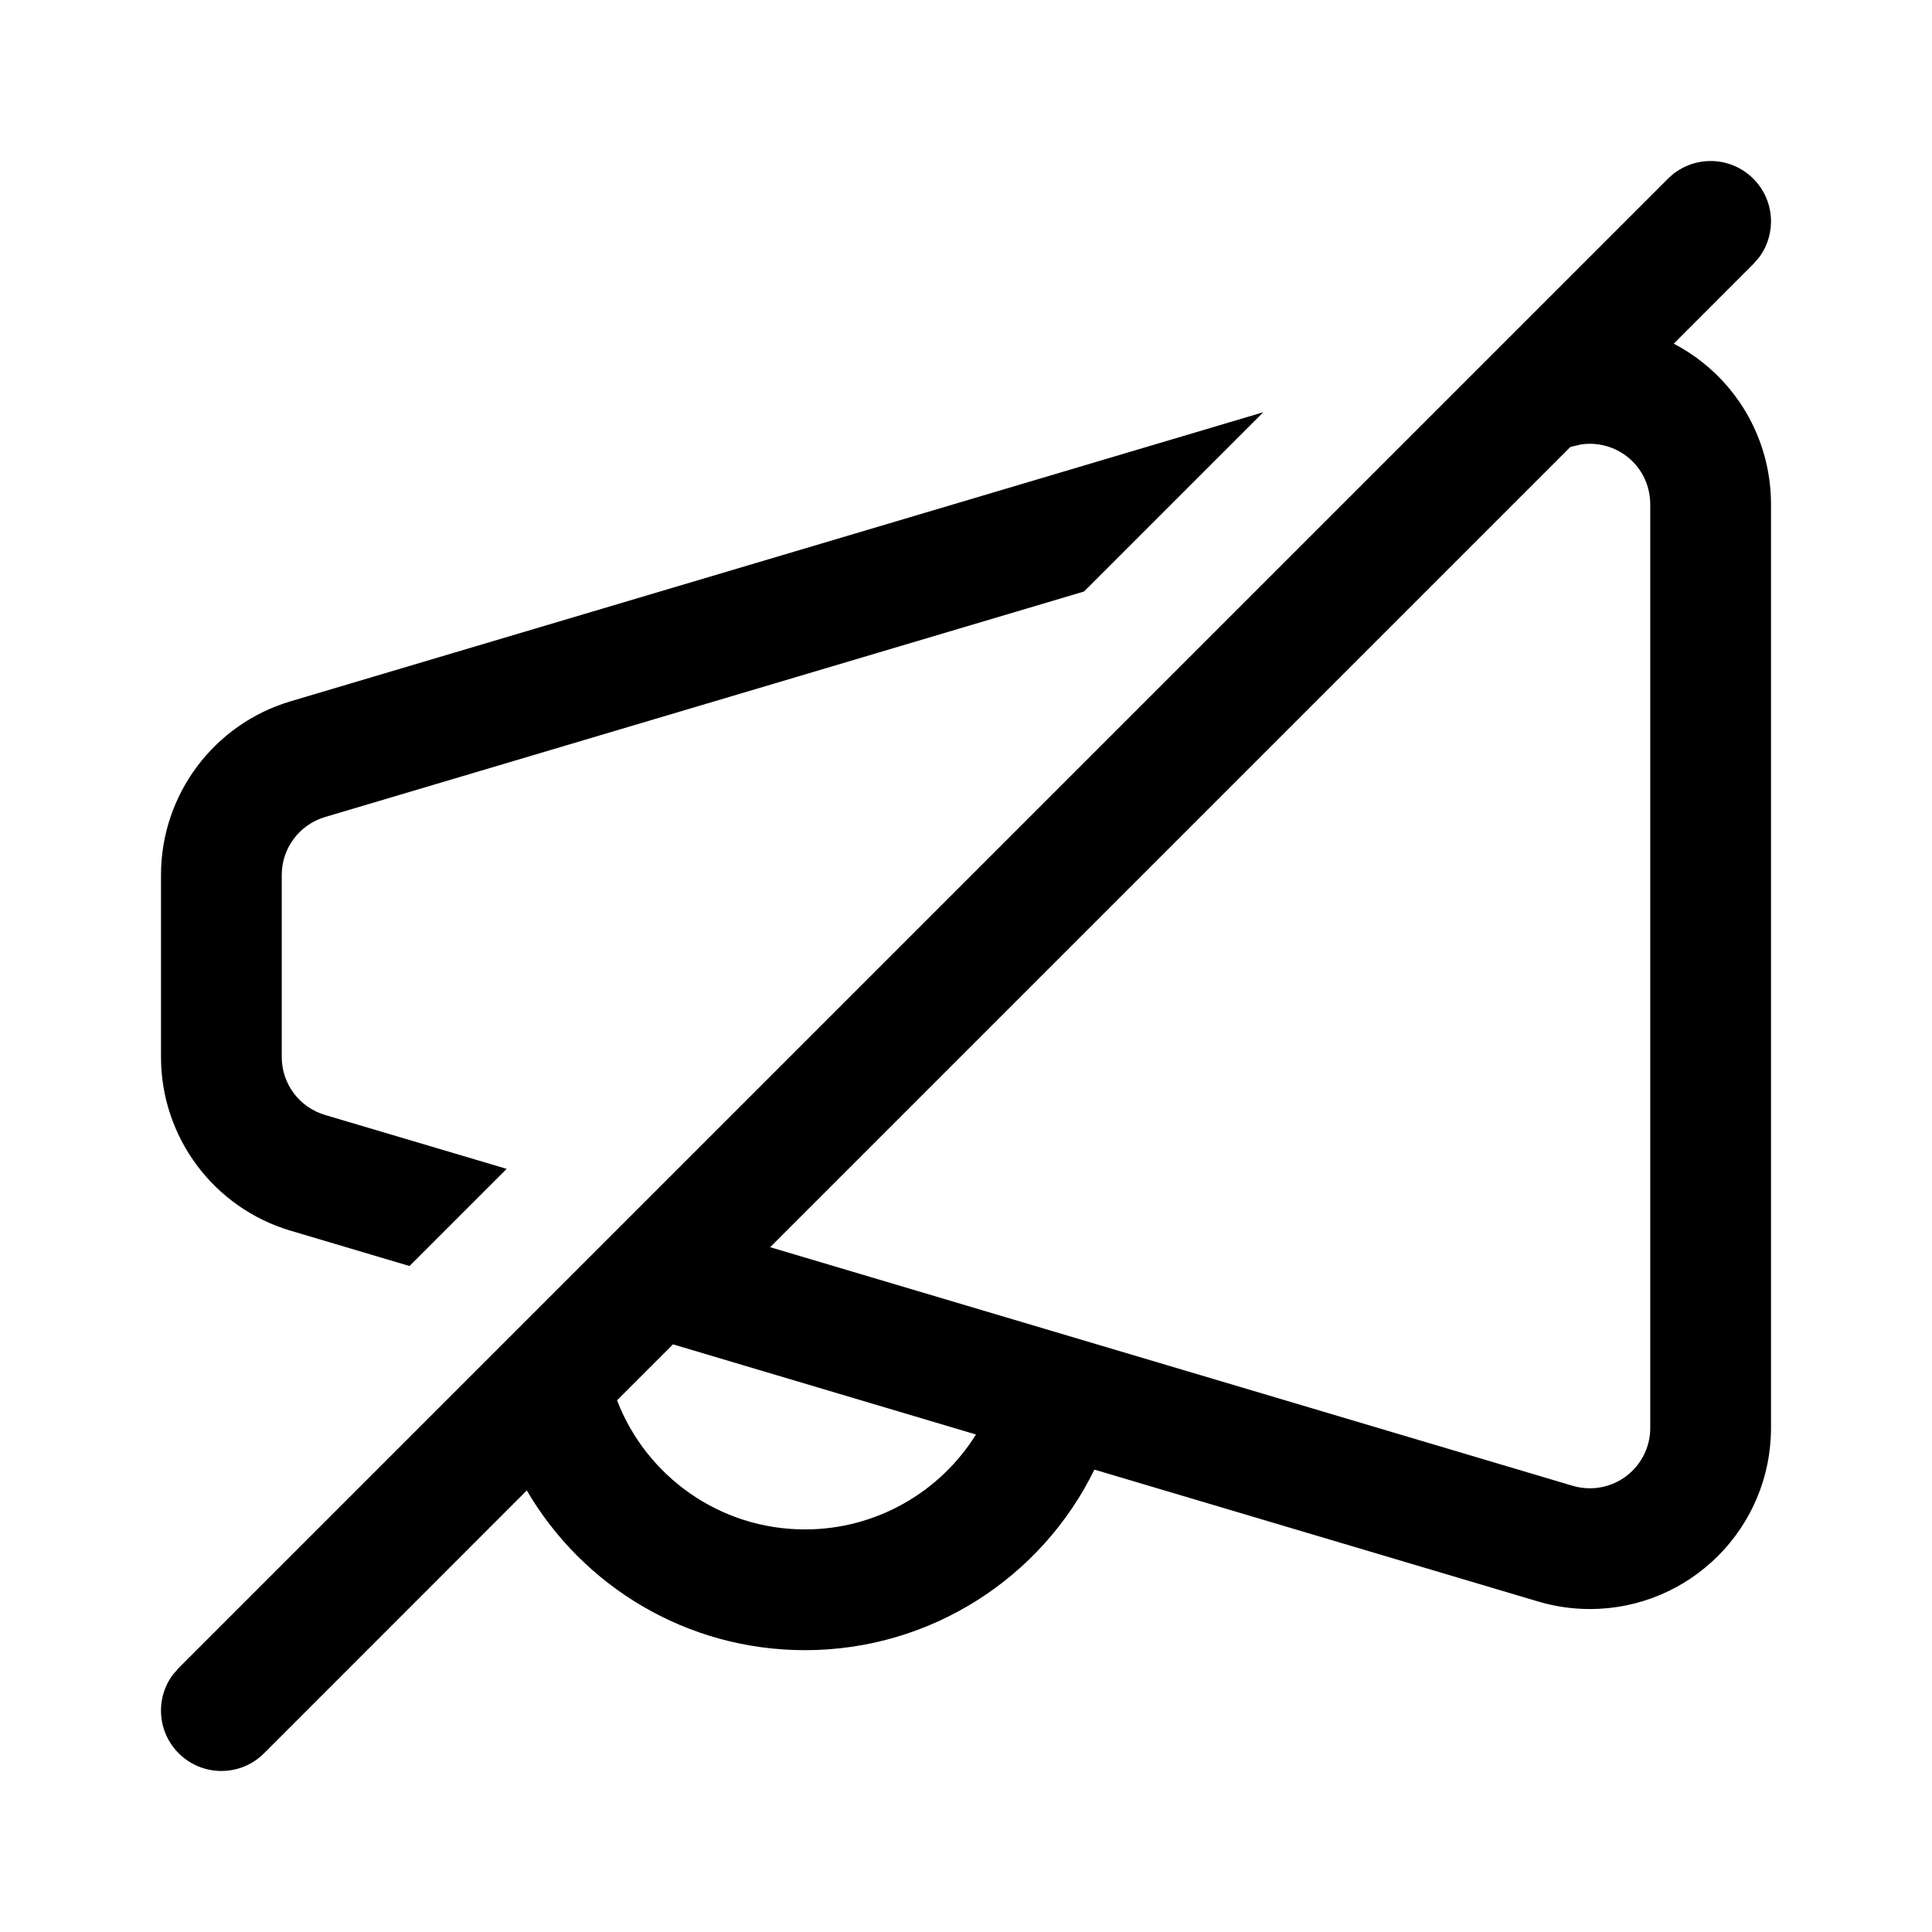 <svg width="24" height="24" viewBox="0 0 24 24" fill="none" xmlns="http://www.w3.org/2000/svg">
<path d="M21.78 2.22C22.047 2.486 22.071 2.903 21.853 3.196L21.78 3.28L20.792 4.269C21.312 4.541 21.726 5.015 21.907 5.622C21.969 5.83 22 6.046 22 6.263V17.738C22 18.981 20.993 19.988 19.75 19.988C19.533 19.988 19.317 19.957 19.109 19.895L13.595 18.256C12.938 19.601 11.558 20.499 10 20.499C8.526 20.499 7.238 19.702 6.544 18.515L3.28 21.78C2.987 22.073 2.513 22.073 2.22 21.78C1.953 21.514 1.929 21.097 2.147 20.804L2.22 20.72L20.72 2.22C21.013 1.927 21.487 1.927 21.78 2.22ZM8.36 16.7L7.665 17.395C8.025 18.333 8.935 18.999 10 18.999C10.885 18.999 11.678 18.535 12.124 17.82L8.36 16.7ZM19.636 5.522L19.508 5.552L9.567 15.493L19.536 18.457C19.606 18.478 19.678 18.488 19.75 18.488C20.164 18.488 20.5 18.153 20.5 17.738V6.263C20.5 6.191 20.489 6.119 20.469 6.049C20.361 5.685 20.001 5.465 19.636 5.522ZM15.693 5.121L13.466 7.348L4.036 10.15C3.718 10.245 3.5 10.537 3.5 10.869V13.131C3.5 13.463 3.718 13.755 4.036 13.85L6.294 14.52L5.087 15.727L3.609 15.288C2.654 15.004 2 14.127 2 13.131V10.869C2 9.873 2.655 8.996 3.609 8.712L15.693 5.121Z" fill="black"/>
</svg>
